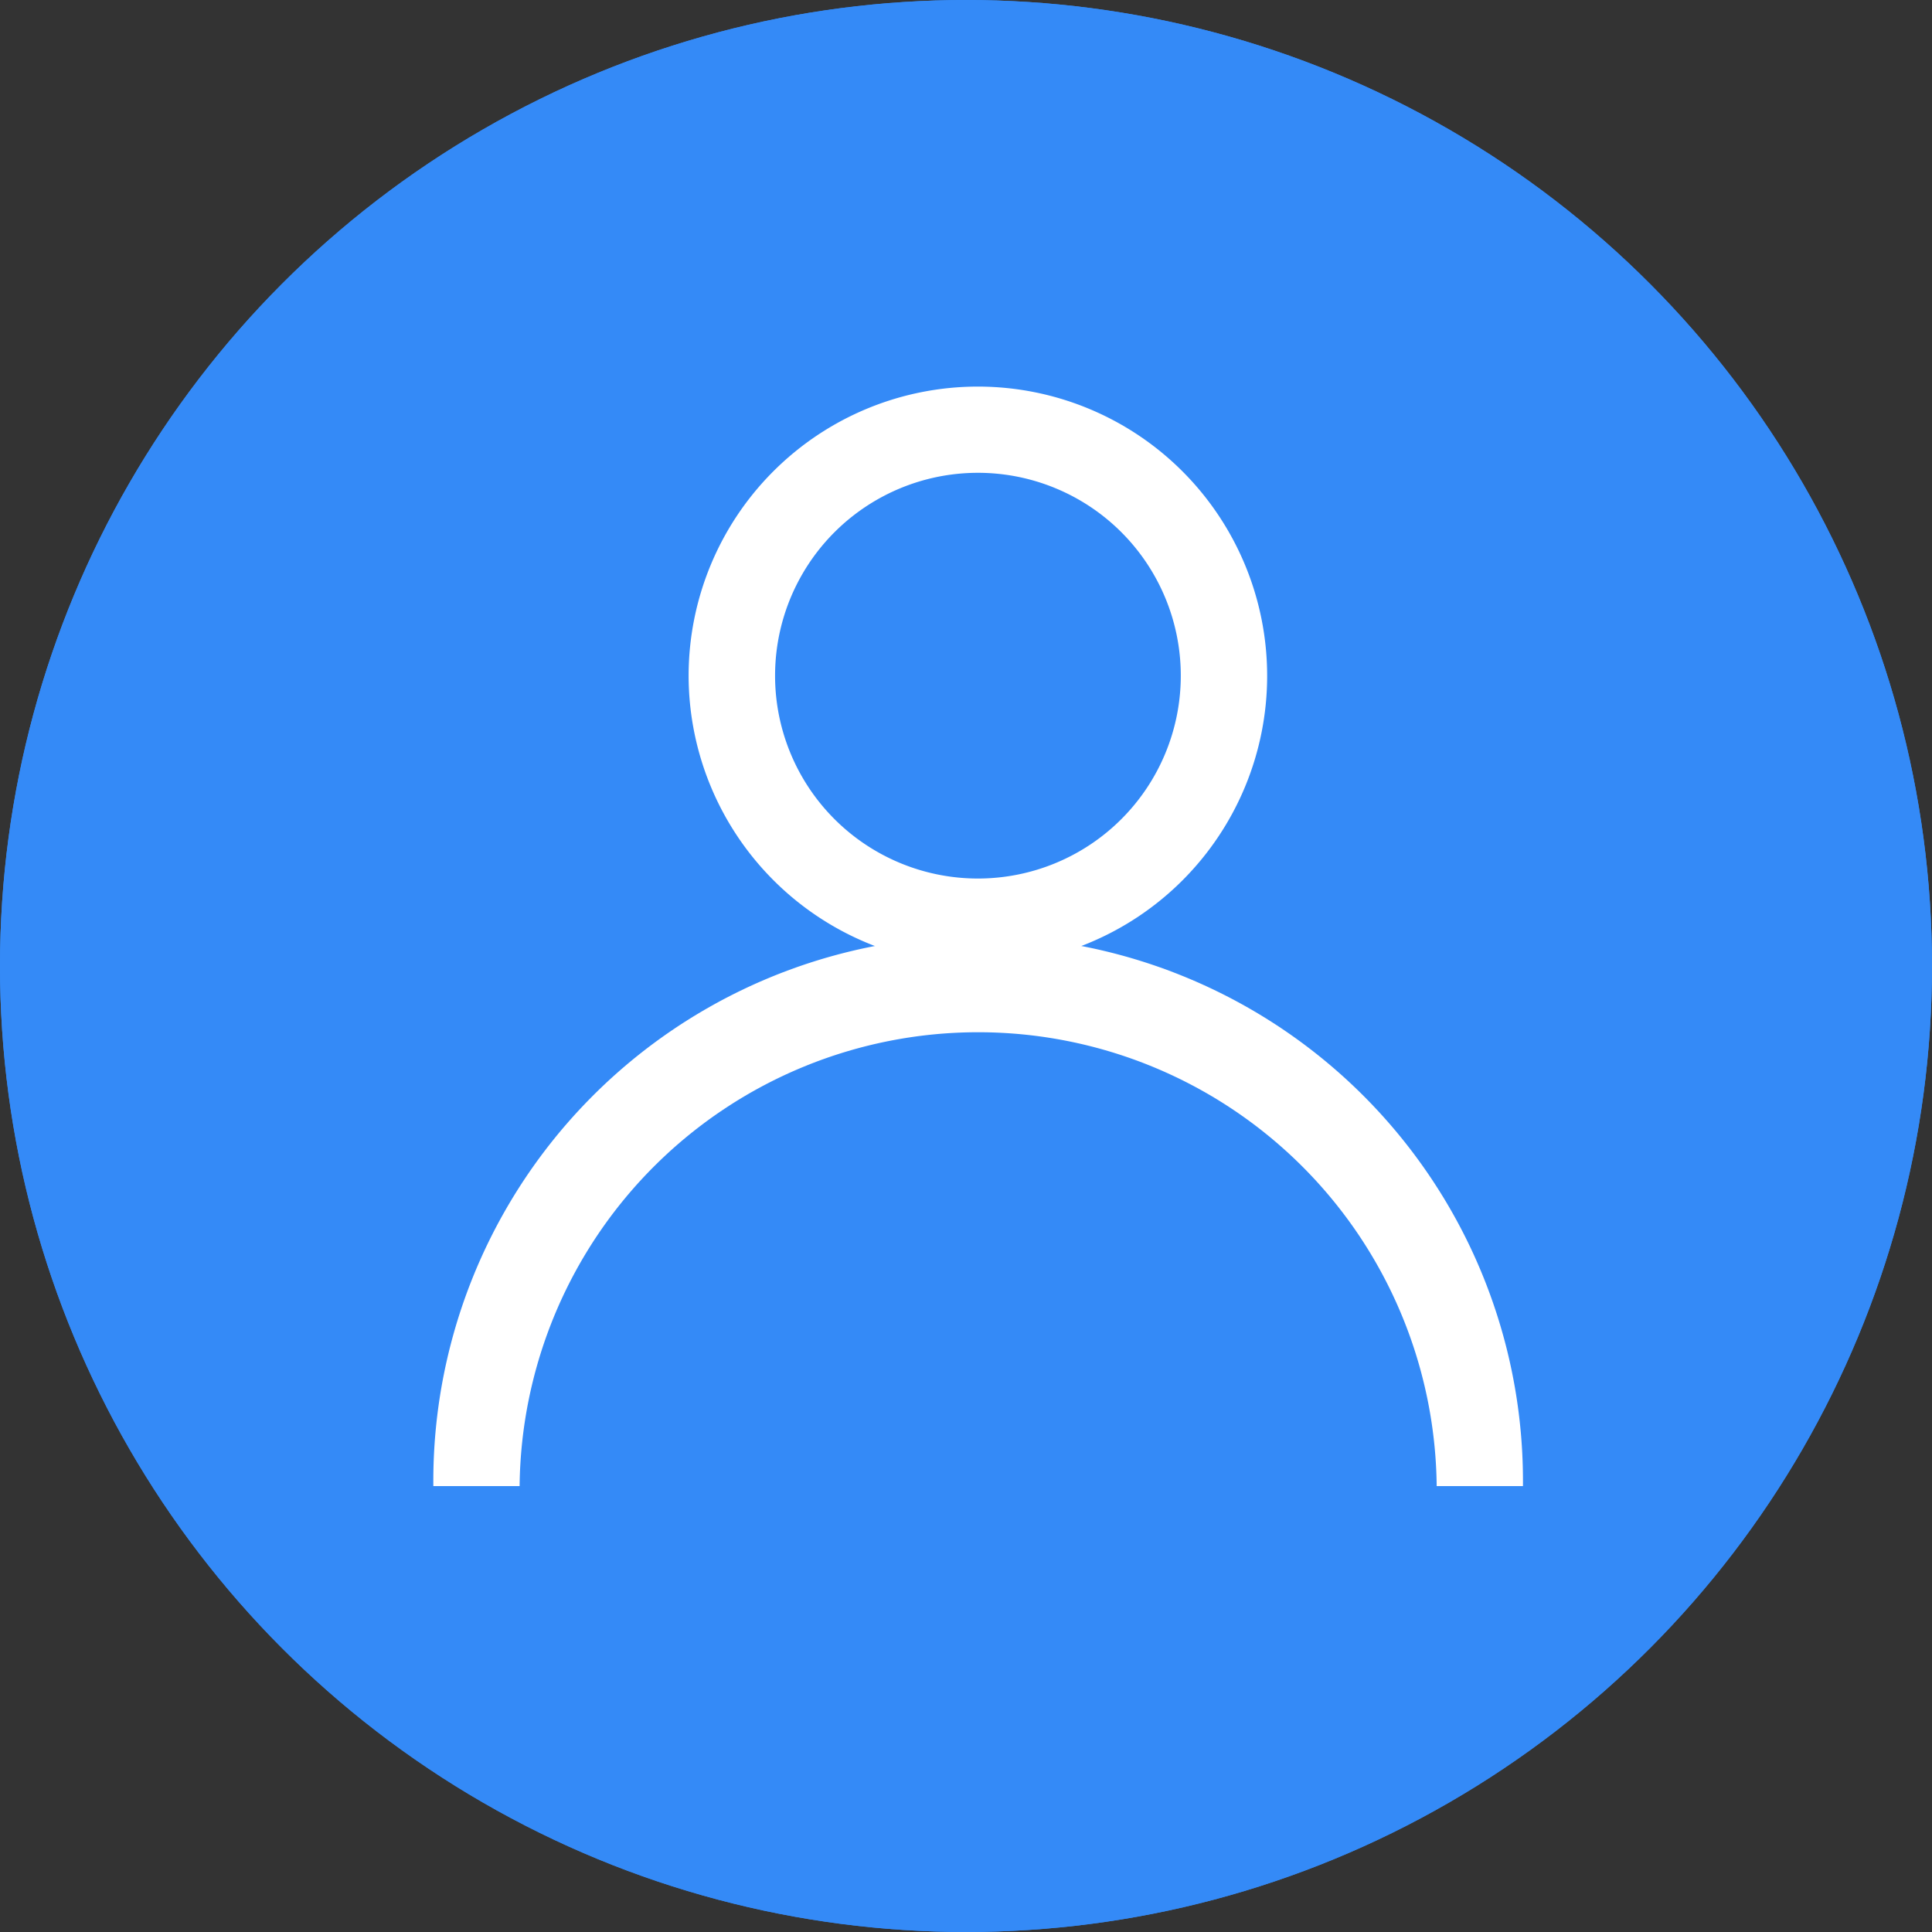 <svg xmlns="http://www.w3.org/2000/svg" viewBox="0 0 40 40"><rect x="0" y="0" width="40" height="40" fill="#333333" stroke="none"/><defs><style>.a{fill:#348af7;stroke:#348af7;}.b{fill:#fff;}.c{stroke:none;}.d{fill:none;}</style></defs><g transform="translate(-4592 319)"><g class="a" transform="translate(4592 -319)"><circle class="c" cx="20" cy="20" r="20"/><circle class="d" cx="20" cy="20" r="19.5"/></g><g transform="translate(4598.658 -310.997)"><path class="b" d="M127.28,11.979a5.989,5.989,0,1,0-5.99-5.989A6,6,0,0,0,127.28,11.979Zm0-10.193a4.2,4.2,0,1,1-4.2,4.2,4.2,4.2,0,0,1,4.2-4.2Z" transform="translate(-113.691)"/><path class="b" d="M4.1,269.574a9.494,9.494,0,0,1,18.987,0h1.786a11.28,11.28,0,1,0-22.559,0Z" transform="translate(0 -246.809)"/></g></g></svg>